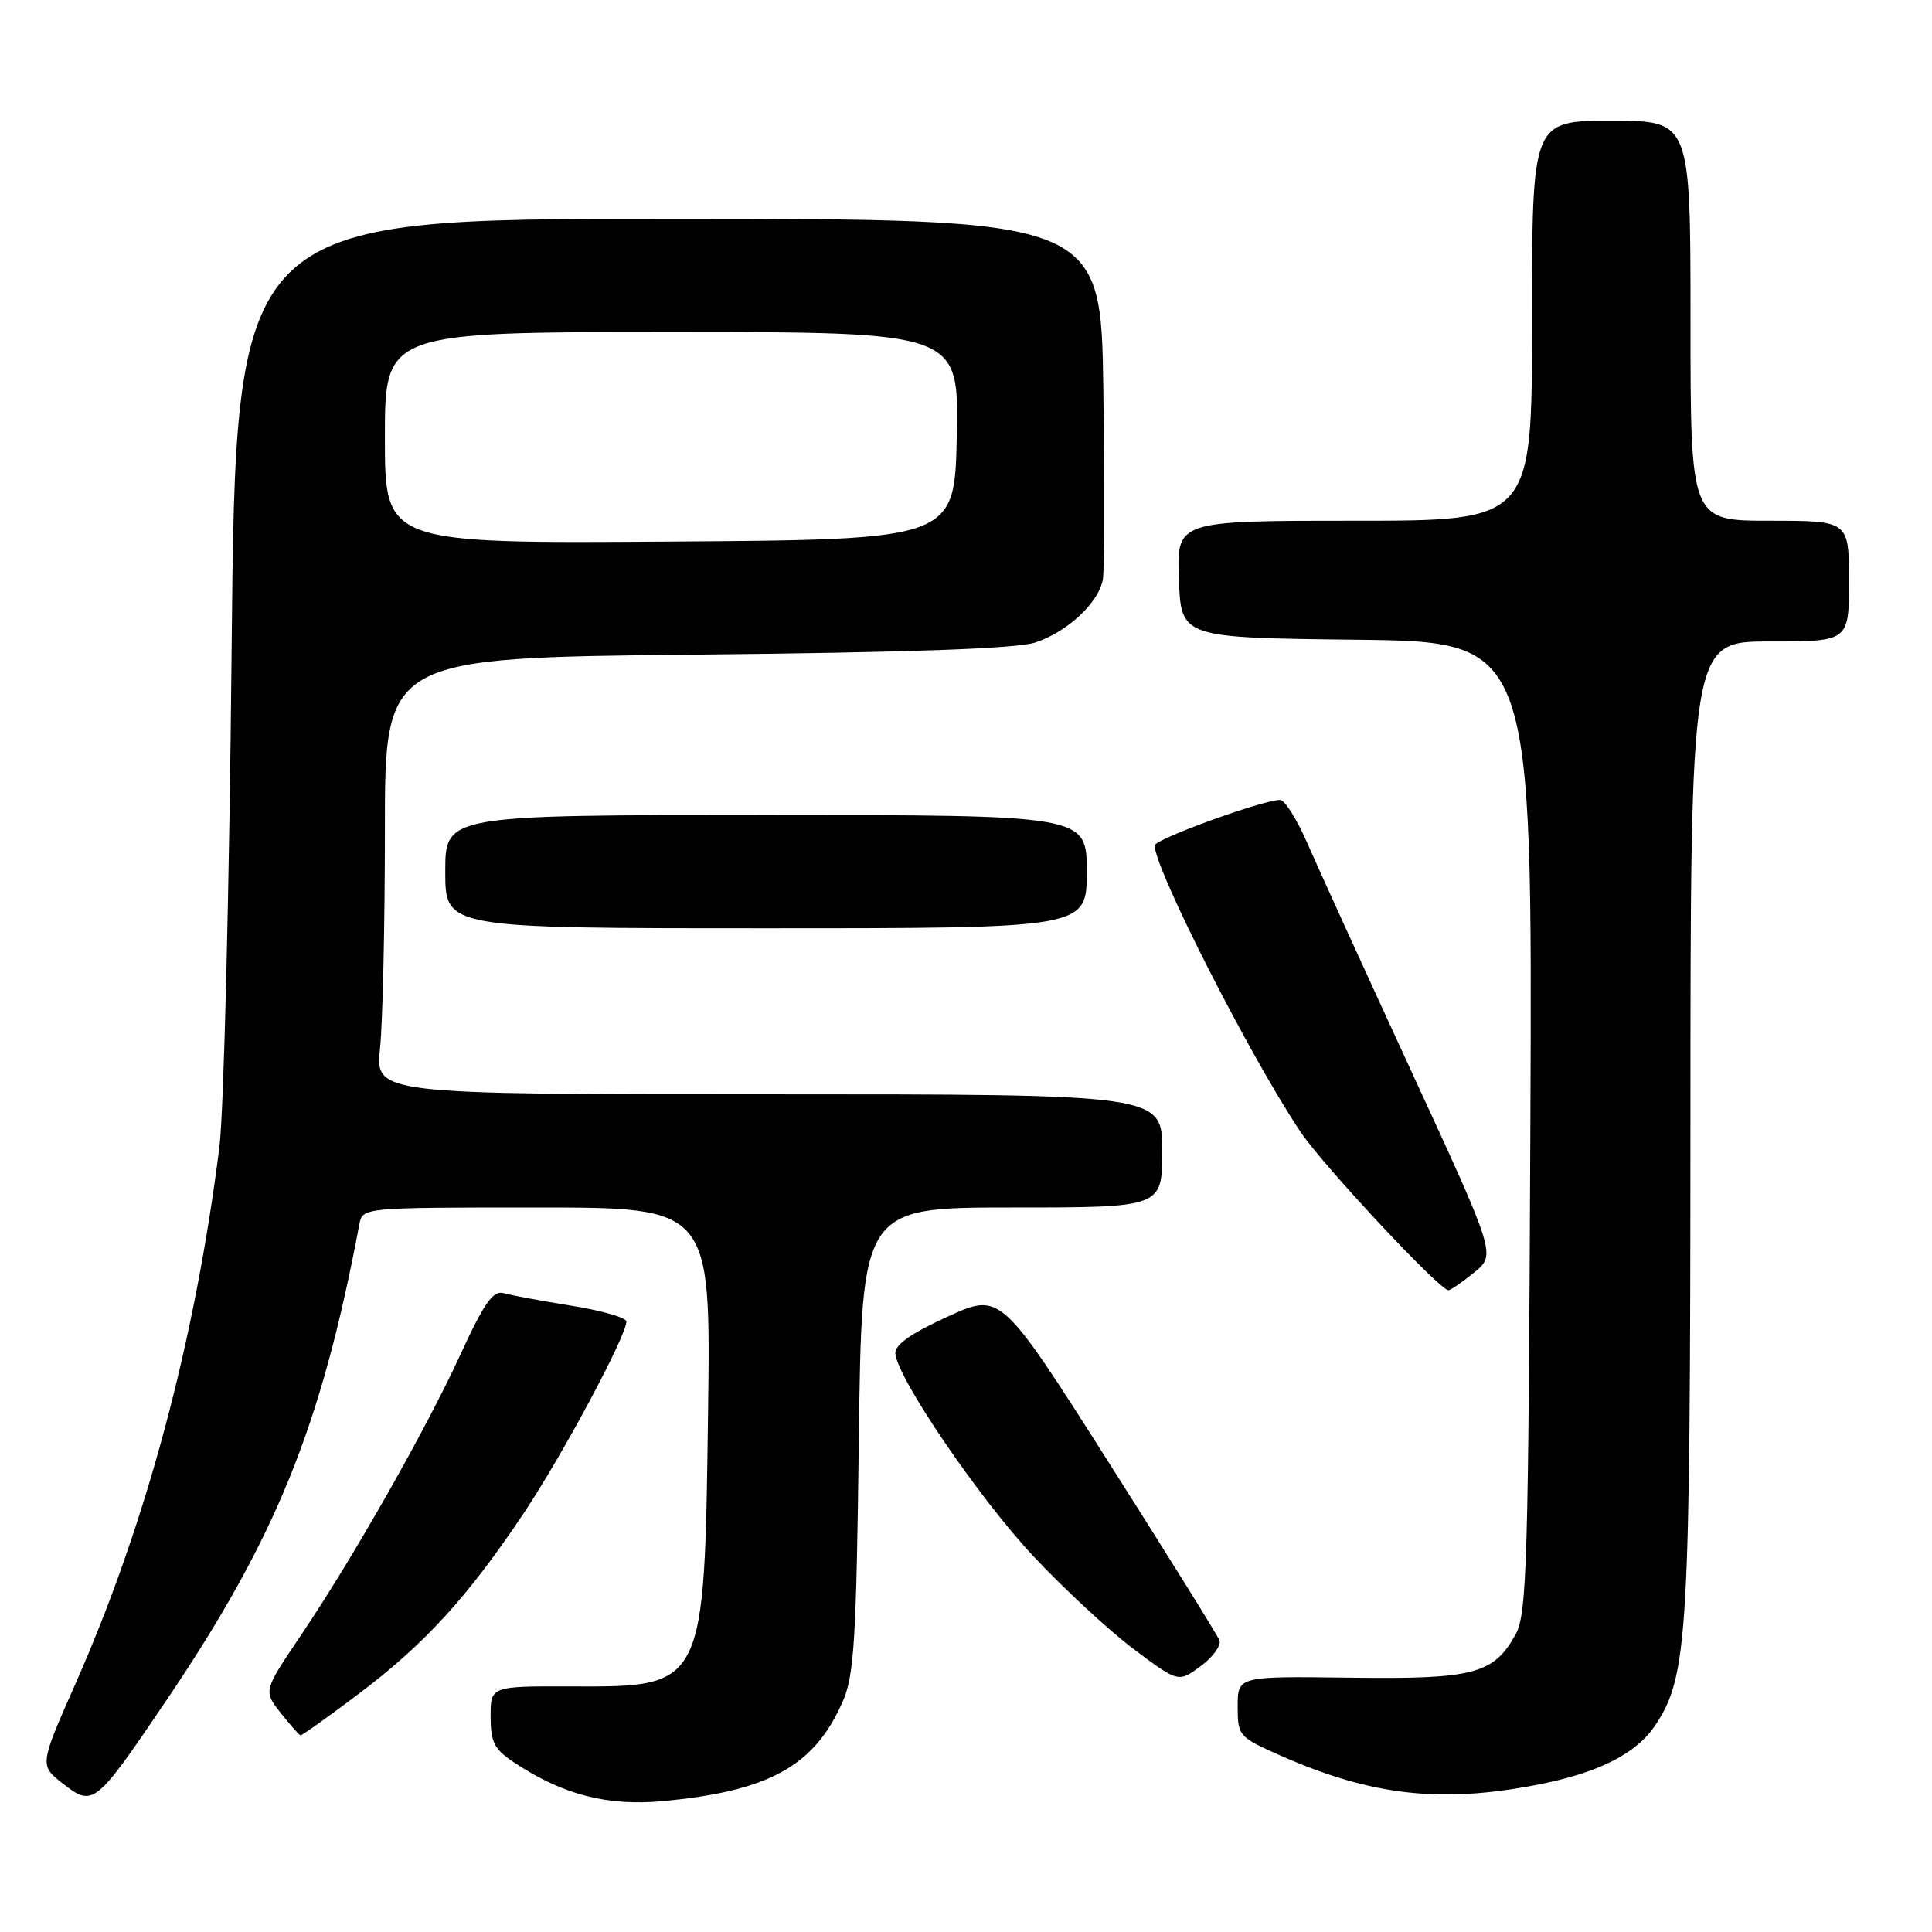 <?xml version="1.0" encoding="UTF-8" standalone="no"?>
<!DOCTYPE svg PUBLIC "-//W3C//DTD SVG 1.1//EN" "http://www.w3.org/Graphics/SVG/1.1/DTD/svg11.dtd" >
<svg xmlns="http://www.w3.org/2000/svg" xmlns:xlink="http://www.w3.org/1999/xlink" version="1.1" viewBox="0 0 256 256">
 <g >
 <path fill="currentColor"
d=" M 21.87 225.57 C 36.53 203.92 42.55 189.12 47.61 162.25 C 48.04 160.00 48.04 160.00 71.11 160.00 C 94.19 160.00 94.19 160.00 93.82 187.25 C 93.34 223.59 93.37 223.52 75.85 223.46 C 65.00 223.42 65.00 223.42 65.01 227.46 C 65.01 230.91 65.49 231.81 68.26 233.63 C 74.64 237.83 80.50 239.33 87.79 238.66 C 101.88 237.35 107.90 234.03 111.65 225.50 C 113.18 222.04 113.47 217.37 113.80 190.75 C 114.19 160.00 114.19 160.00 134.10 160.00 C 154.00 160.00 154.00 160.00 154.00 152.50 C 154.00 145.00 154.00 145.00 101.86 145.00 C 49.72 145.00 49.72 145.00 50.36 138.85 C 50.71 135.47 51.00 122.46 51.00 109.93 C 51.00 87.16 51.00 87.16 92.25 86.74 C 120.16 86.47 134.67 85.95 137.13 85.15 C 141.44 83.75 145.63 79.83 146.14 76.73 C 146.34 75.50 146.36 64.26 146.20 51.75 C 145.89 29.00 145.89 29.00 88.57 29.00 C 31.24 29.00 31.24 29.00 30.69 86.25 C 30.39 117.74 29.66 147.32 29.07 152.00 C 25.83 177.78 19.35 201.95 10.04 223.01 C 5.22 233.91 5.22 233.91 8.36 236.36 C 12.33 239.45 12.65 239.19 21.87 225.57 Z  M 203.49 236.53 C 211.78 234.95 216.86 232.38 219.40 228.51 C 223.66 222.01 223.97 216.70 223.99 149.25 C 224.00 85.00 224.00 85.00 234.50 85.00 C 245.00 85.00 245.00 85.00 245.00 77.00 C 245.00 69.00 245.00 69.00 234.50 69.00 C 224.00 69.00 224.00 69.00 224.00 42.50 C 224.00 16.00 224.00 16.00 213.50 16.00 C 203.00 16.00 203.00 16.00 203.00 42.50 C 203.00 69.00 203.00 69.00 179.46 69.00 C 155.92 69.00 155.92 69.00 156.21 76.75 C 156.50 84.50 156.50 84.50 179.78 84.77 C 203.06 85.04 203.06 85.04 202.78 149.27 C 202.53 206.97 202.33 213.81 200.84 216.54 C 197.93 221.83 195.30 222.52 178.82 222.30 C 164.00 222.11 164.00 222.11 164.00 226.11 C 164.00 230.01 164.14 230.17 169.67 232.62 C 181.64 237.91 190.77 238.97 203.49 236.53 Z  M 47.57 224.41 C 56.26 217.87 62.02 211.56 69.40 200.50 C 74.57 192.75 83.00 177.01 83.00 175.11 C 83.00 174.60 79.74 173.66 75.75 173.02 C 71.76 172.38 67.71 171.63 66.74 171.35 C 65.34 170.96 64.17 172.61 61.03 179.44 C 56.40 189.51 46.76 206.48 39.81 216.78 C 34.90 224.06 34.90 224.06 37.20 226.98 C 38.46 228.58 39.65 229.91 39.82 229.94 C 40.00 229.98 43.49 227.49 47.57 224.41 Z  M 161.58 217.35 C 161.32 216.67 154.69 206.02 146.85 193.68 C 132.59 171.25 132.59 171.25 125.55 174.47 C 120.68 176.69 118.54 178.21 118.64 179.36 C 118.92 182.64 129.63 198.38 136.83 206.10 C 140.87 210.42 146.86 215.98 150.15 218.46 C 156.14 222.96 156.14 222.96 159.10 220.77 C 160.72 219.57 161.84 218.03 161.58 217.35 Z  M 195.36 168.59 C 198.22 166.25 198.22 166.25 186.98 141.88 C 180.80 128.47 174.61 114.91 173.24 111.75 C 171.86 108.59 170.24 106.00 169.62 106.00 C 167.32 106.00 153.00 111.20 153.00 112.03 C 153.00 115.17 165.67 140.04 172.34 150.00 C 175.32 154.44 190.82 171.03 191.93 170.96 C 192.24 170.94 193.79 169.88 195.36 168.59 Z  M 144.00 115.50 C 144.00 108.00 144.00 108.00 101.50 108.00 C 59.00 108.00 59.00 108.00 59.00 115.50 C 59.00 123.00 59.00 123.00 101.50 123.00 C 144.00 123.00 144.00 123.00 144.00 115.50 Z  M 51.00 58.01 C 51.00 44.00 51.00 44.00 89.03 44.00 C 127.06 44.00 127.06 44.00 126.78 57.75 C 126.50 71.50 126.50 71.50 88.75 71.76 C 51.00 72.02 51.00 72.02 51.00 58.01 Z "/>
</g>
</svg>